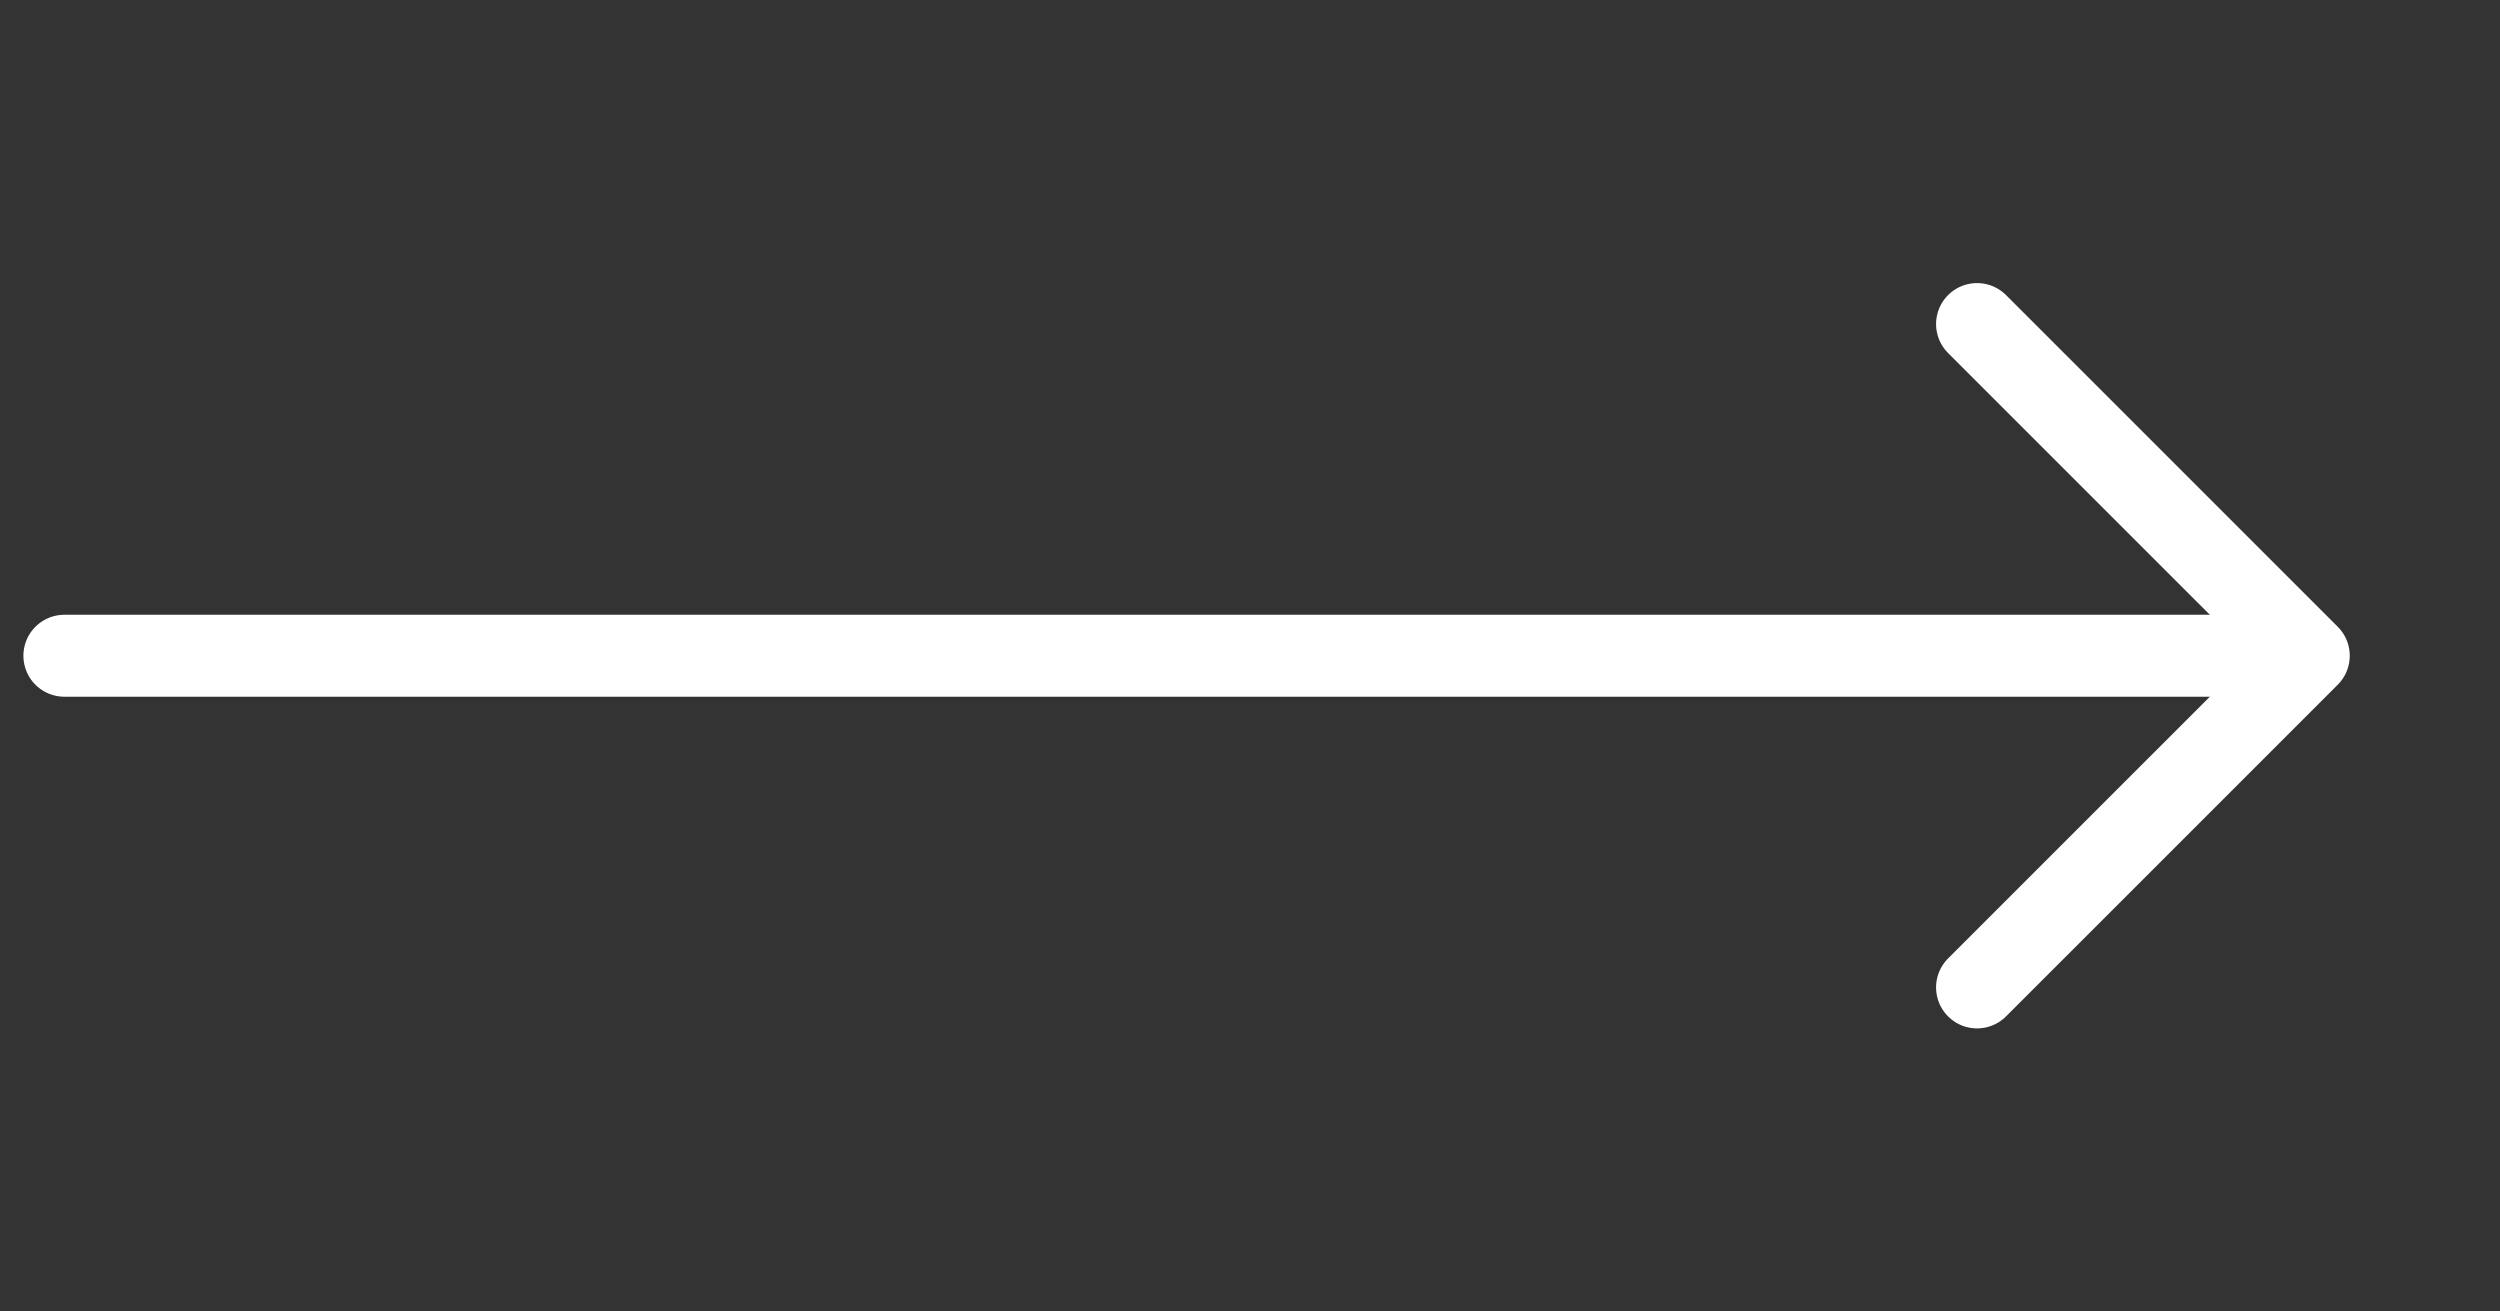 <svg width="61" height="32" viewBox="0 0 61 32" fill="none" xmlns="http://www.w3.org/2000/svg">
<rect x="0" y="0" width="61" height="32" fill="#333333" stroke="none"/>
<path d="M48.24 7.907L56.334 16L48.24 24.093" stroke="white" stroke-width="2" stroke-miterlimit="10" stroke-linecap="round" stroke-linejoin="round"/>
<path d="M1.571 16L55.286 16" stroke="white" stroke-width="2" stroke-miterlimit="10" stroke-linecap="round" stroke-linejoin="round"/>
</svg>
